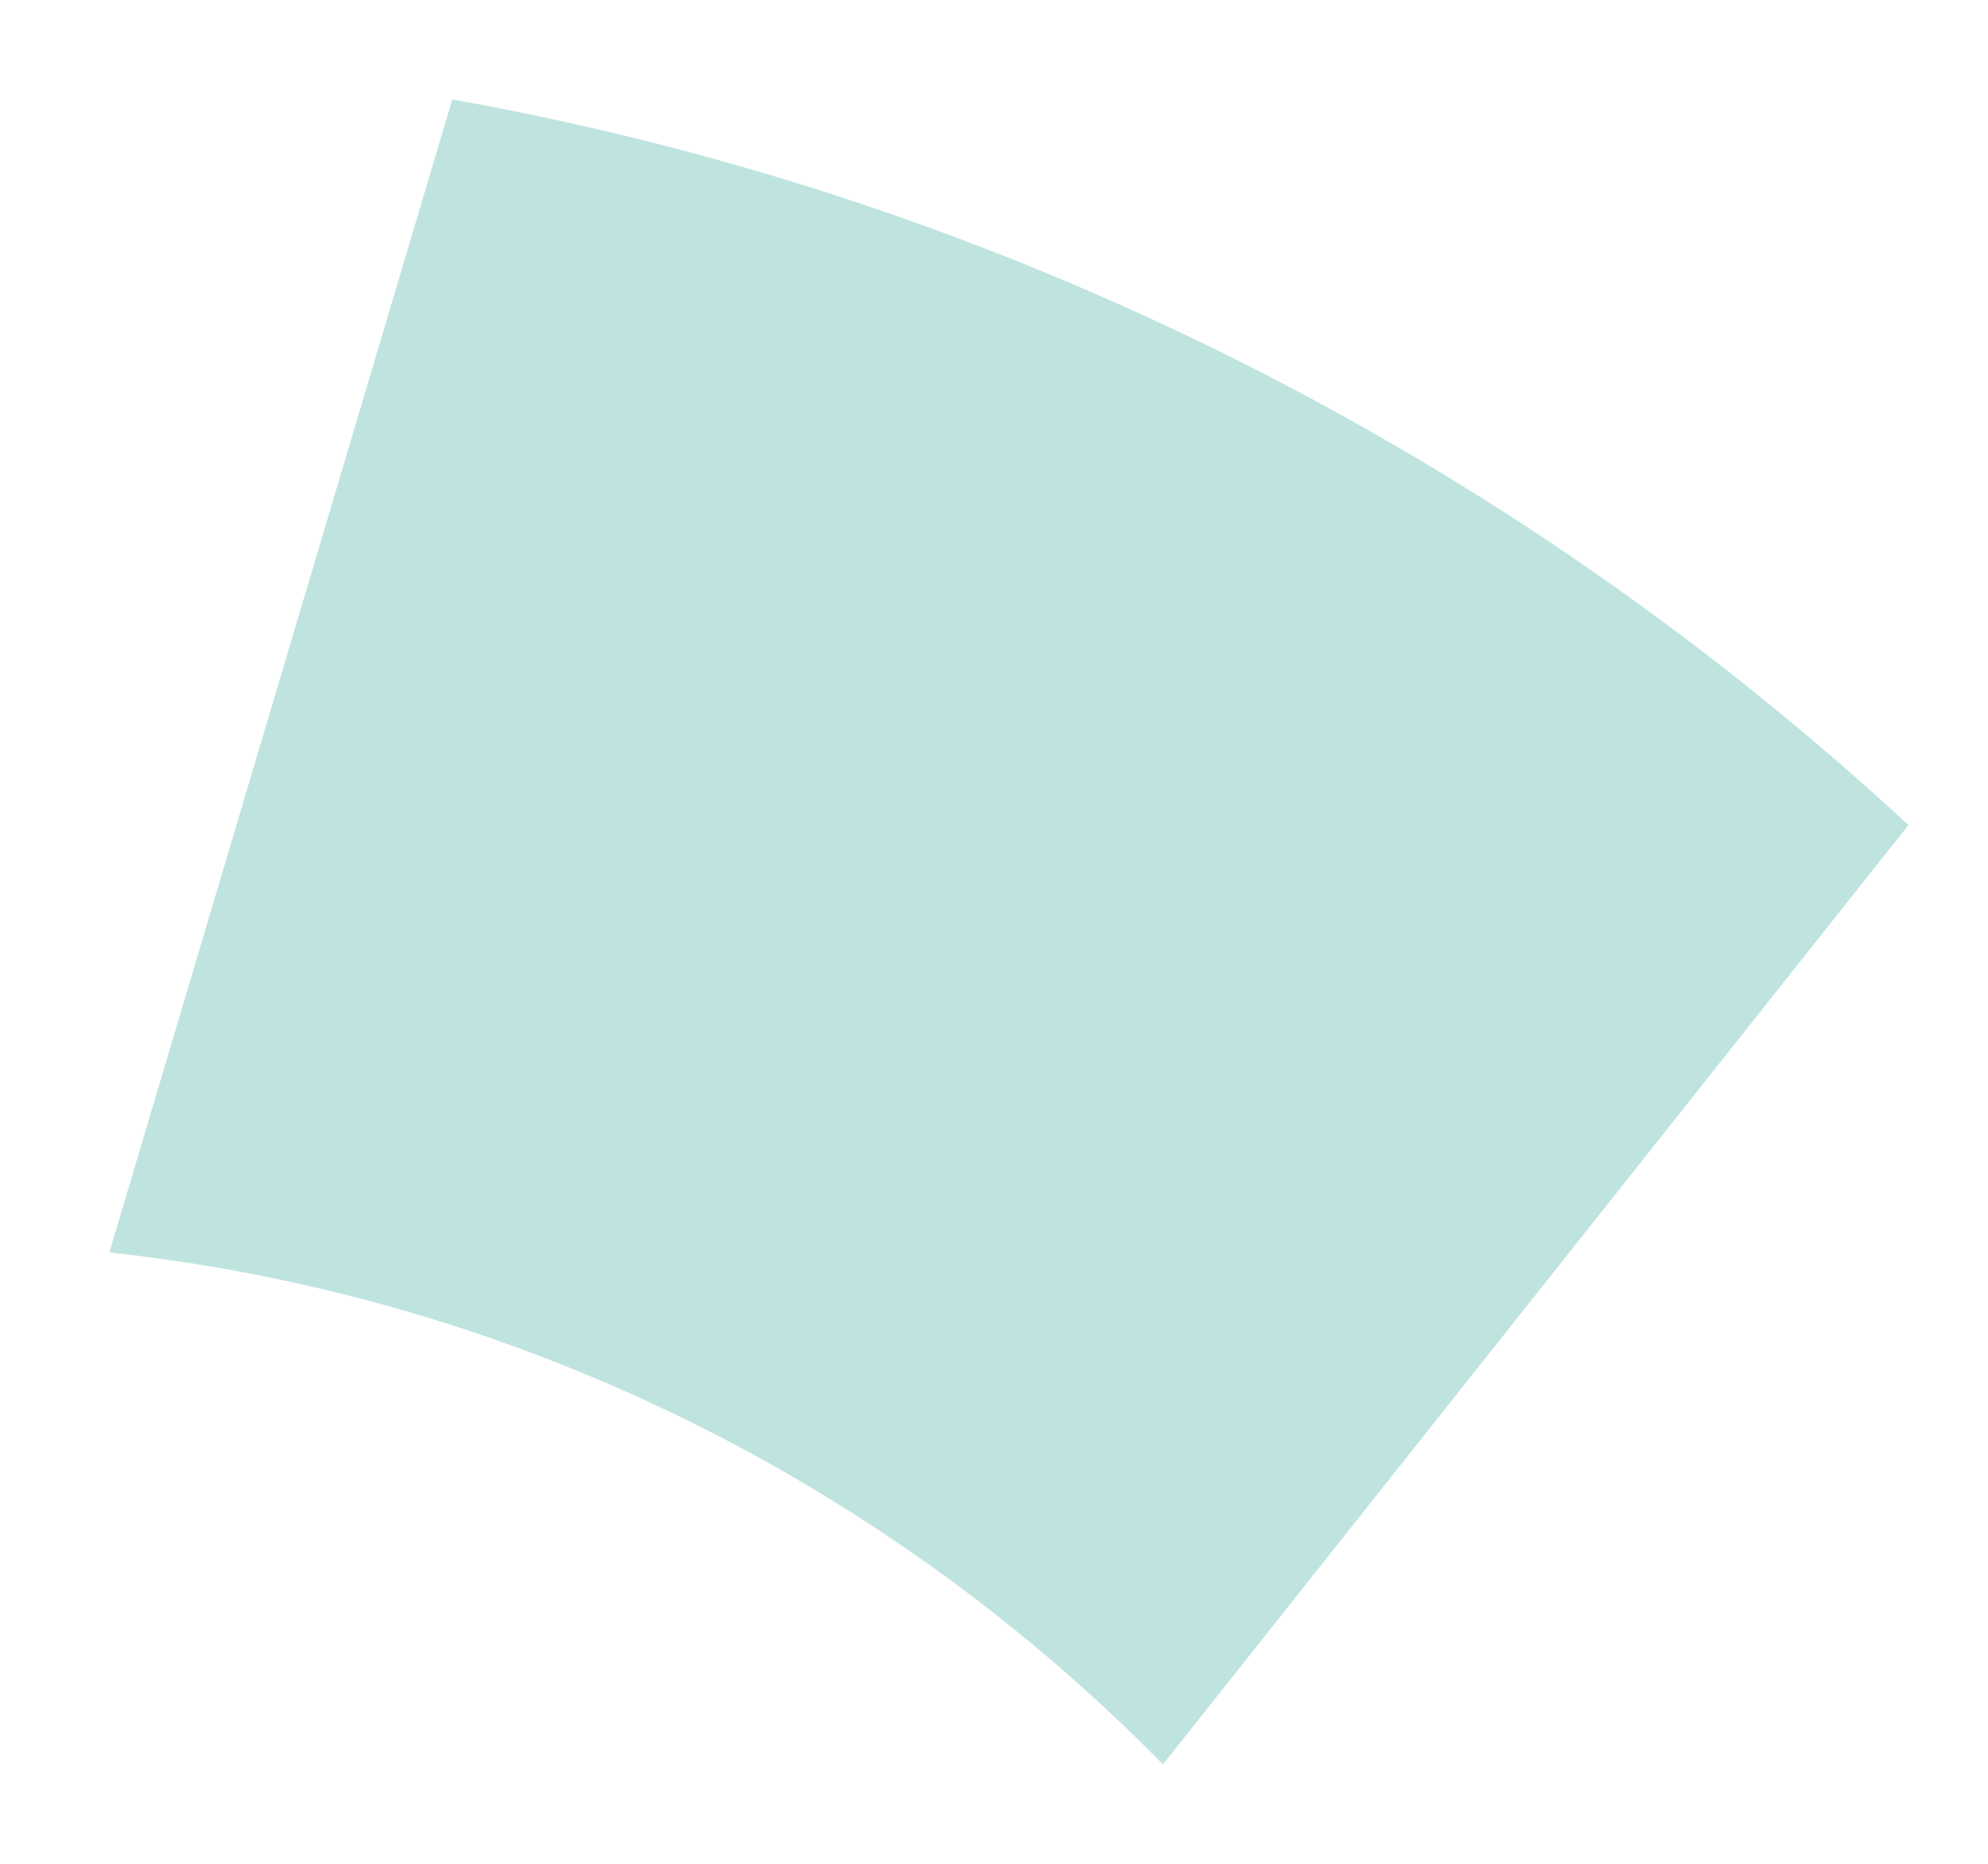 ﻿<?xml version="1.0" encoding="utf-8"?>
<svg version="1.1" xmlns:xlink="http://www.w3.org/1999/xlink" width="16px" height="15px" xmlns="http://www.w3.org/2000/svg">
  <g transform="matrix(1 0 0 1 -181 -259 )">
    <path d="M 0.88 10.08  L 3.64 0.8  C 8.12 1.6  12.16 3.68  15.36 6.64  L 9.36 14.2  C 7.16 11.96  4.2 10.44  0.88 10.08  Z " fill-rule="nonzero" fill="#bfe4e0" stroke="none" transform="matrix(1 0 0 1 181 259 )" />
  </g>
</svg>